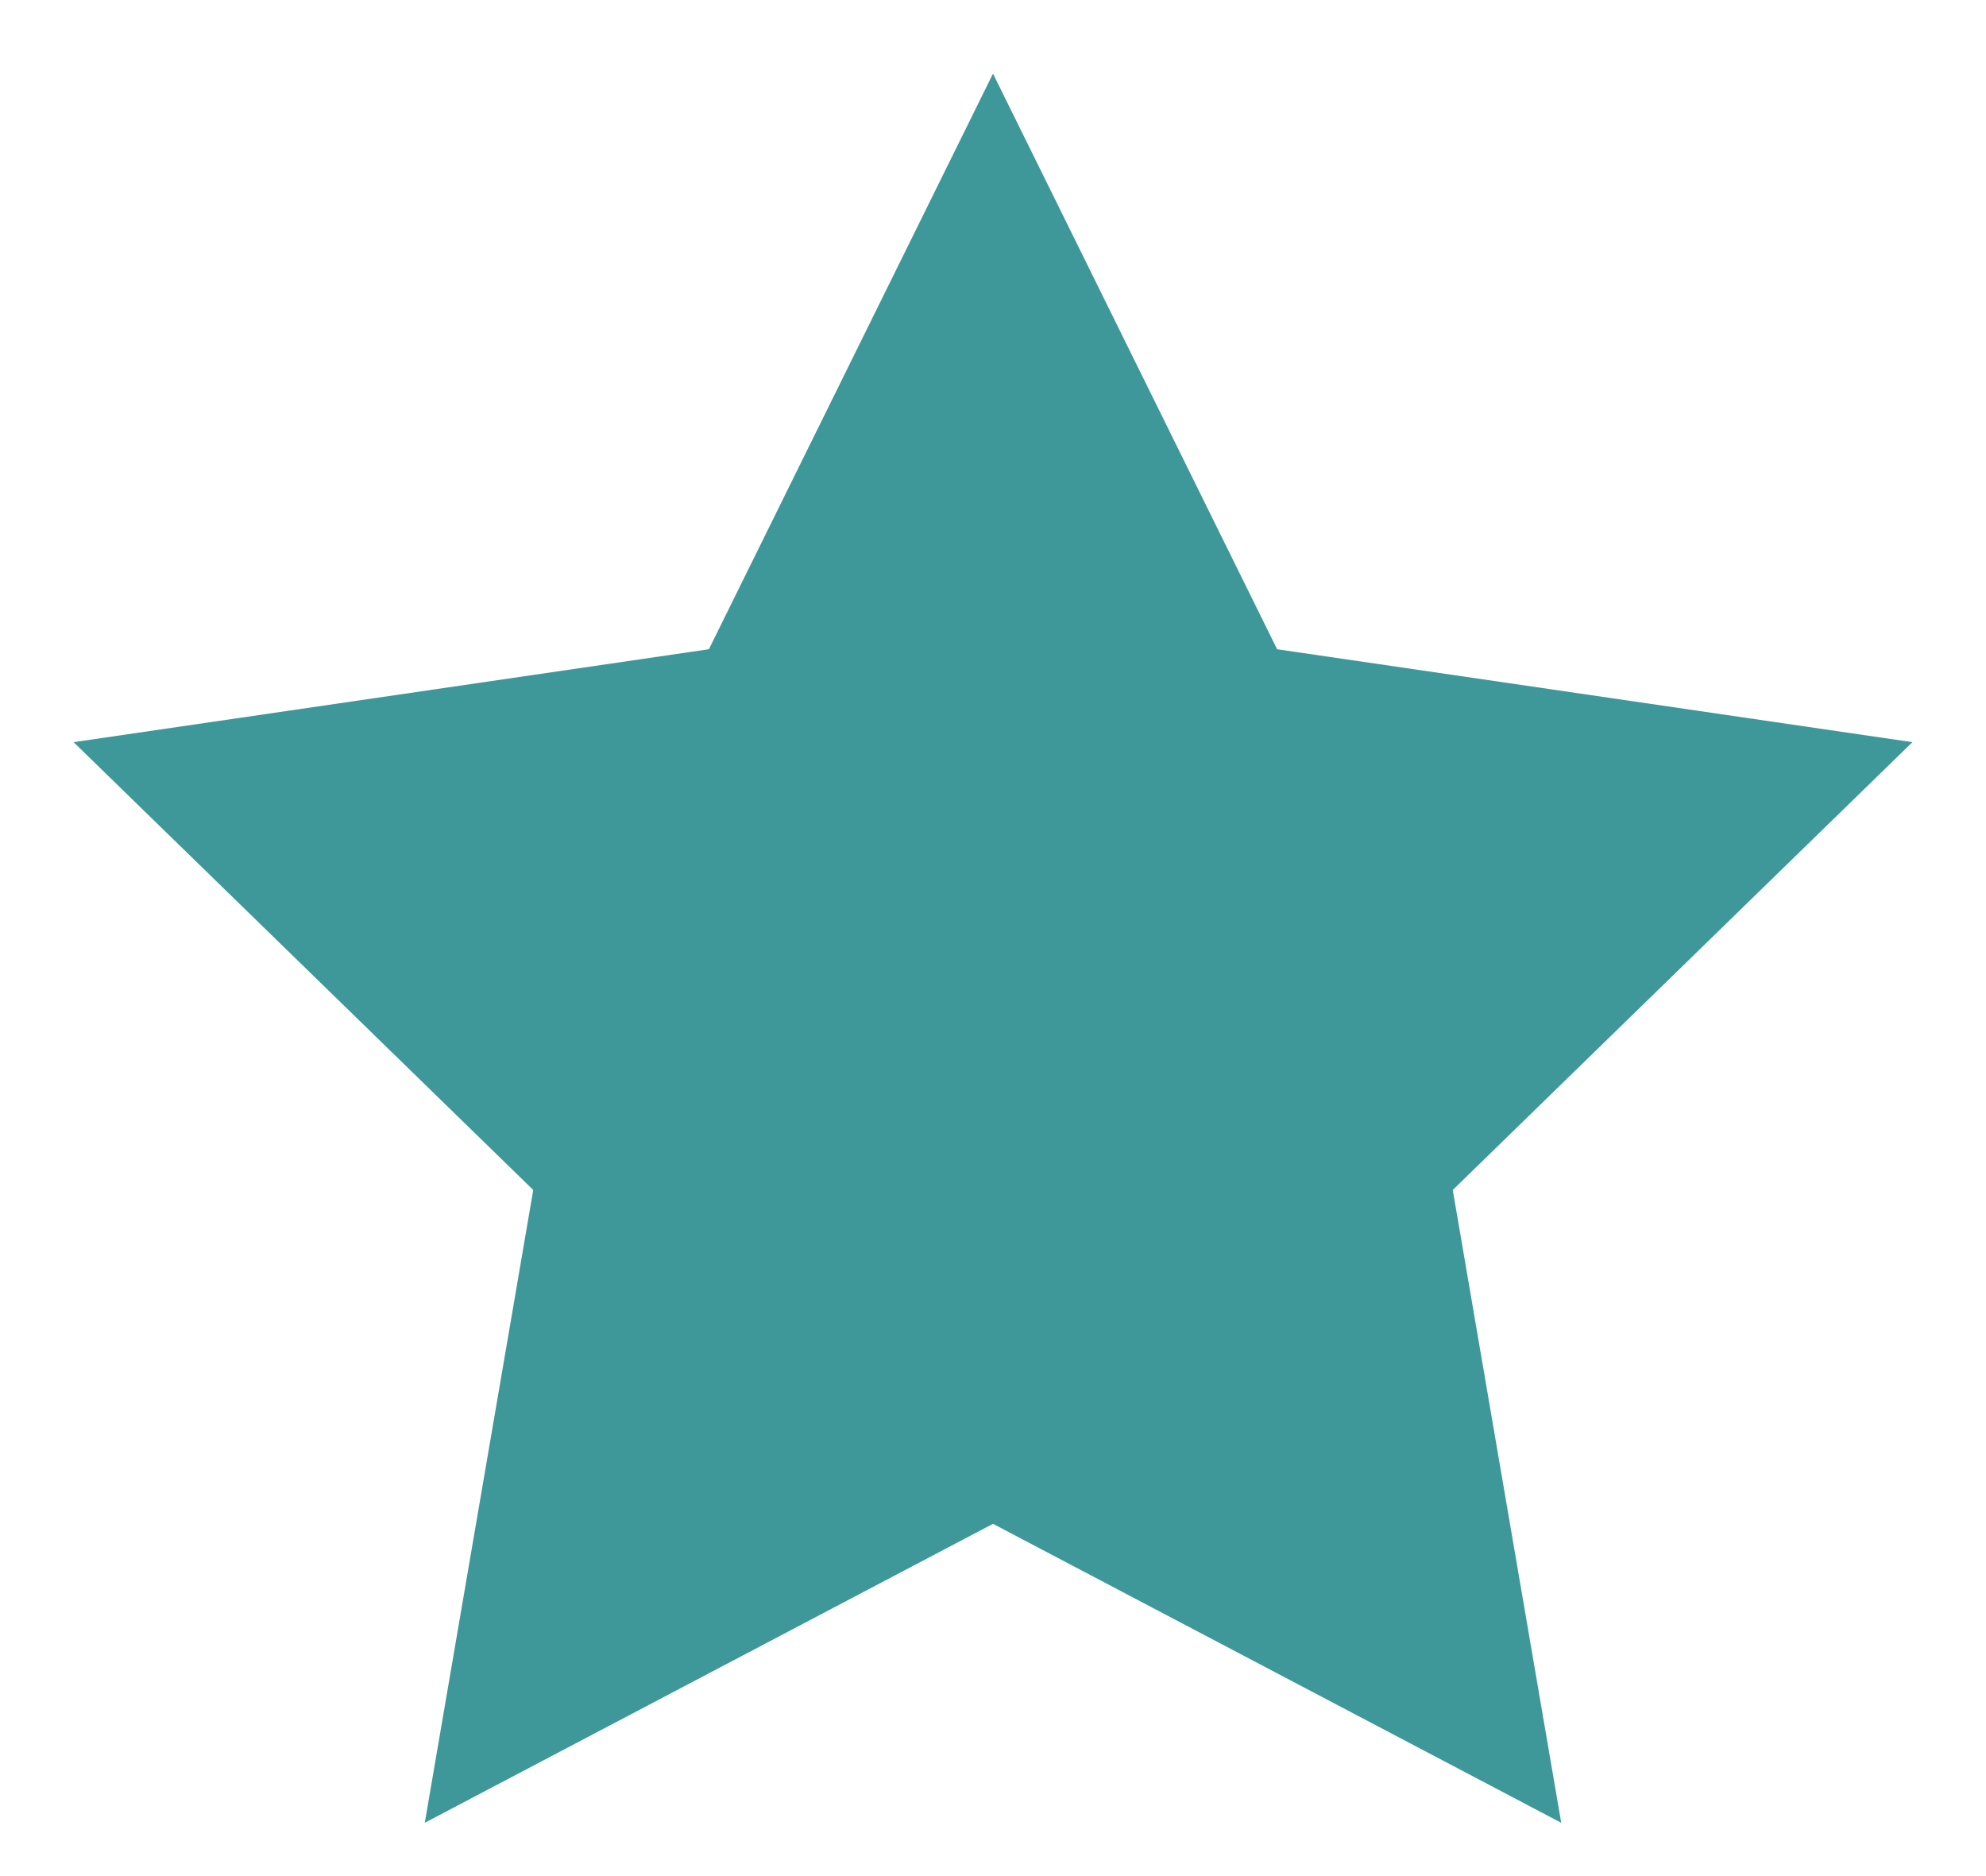 <svg width="18" height="17" fill="none" xmlns="http://www.w3.org/2000/svg"><path d="M9 .667l2.575 5.216 5.758.842-4.166 4.058.983 5.734L9 13.808l-5.15 2.709.983-5.734L.667 6.725l5.758-.842L9 .667z" fill="#3E989A"/></svg>